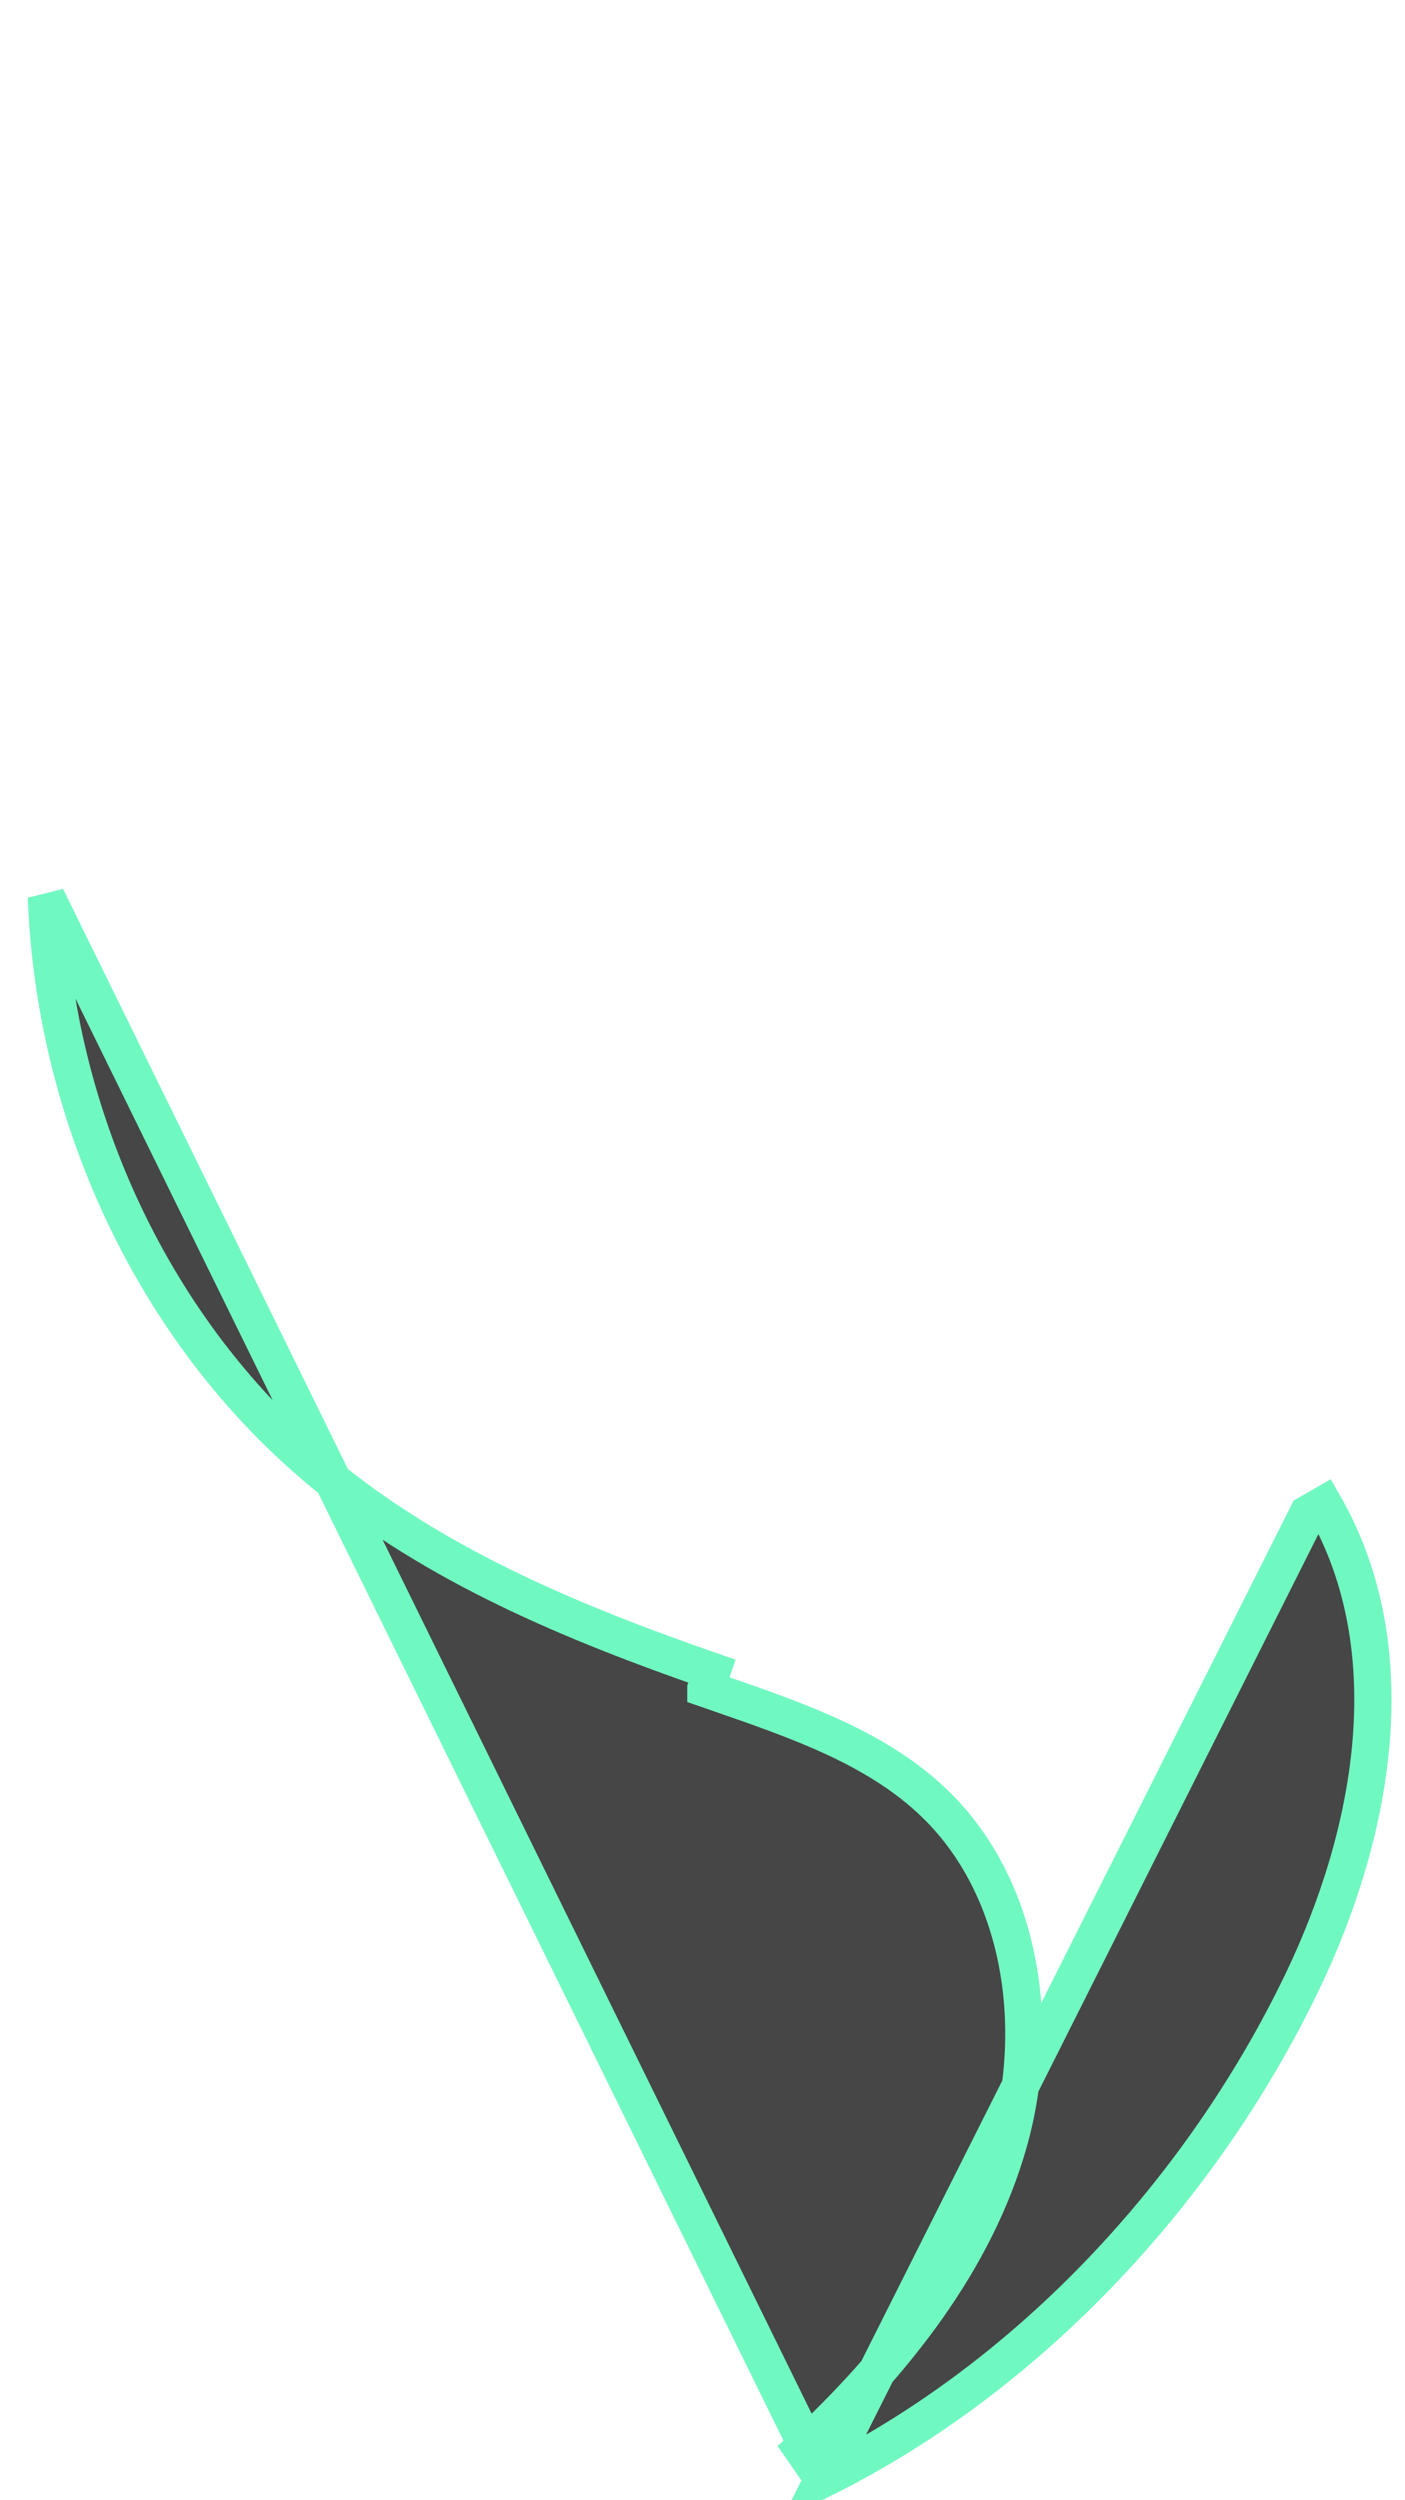 <svg width="104" height="185" viewBox="0 0 104 185" fill="none" xmlns="http://www.w3.org/2000/svg">
<g clip-path="url(#clip0_7225_4734)">
<path d="M60.919 183.437L59.367 181.198C66.21 174.796 72.179 167.301 74.668 158.531C77.157 149.758 75.553 139.602 69.193 133.463L69.193 133.463C64.951 129.366 59.157 127.36 53.183 125.291C52.871 125.183 52.56 125.075 52.248 124.967C52.248 124.966 52.248 124.966 52.248 124.966L52.699 123.666C42.425 120.097 32.172 115.851 23.806 108.901C11.352 98.557 4.026 82.56 3.432 66.382L60.919 183.437ZM60.919 183.437C76.271 175.826 89.002 162.031 96.395 146.652C101.591 135.844 104.227 122.177 97.993 111.341L96.8 112.028L60.919 183.437Z" fill="#464646" stroke="#70F8C1" stroke-width="2.753"/>
</g>
<defs>
<clipPath id="clip0_7225_4734">
<rect width="104" height="185" fill="white"/>
</clipPath>
</defs>
</svg>
